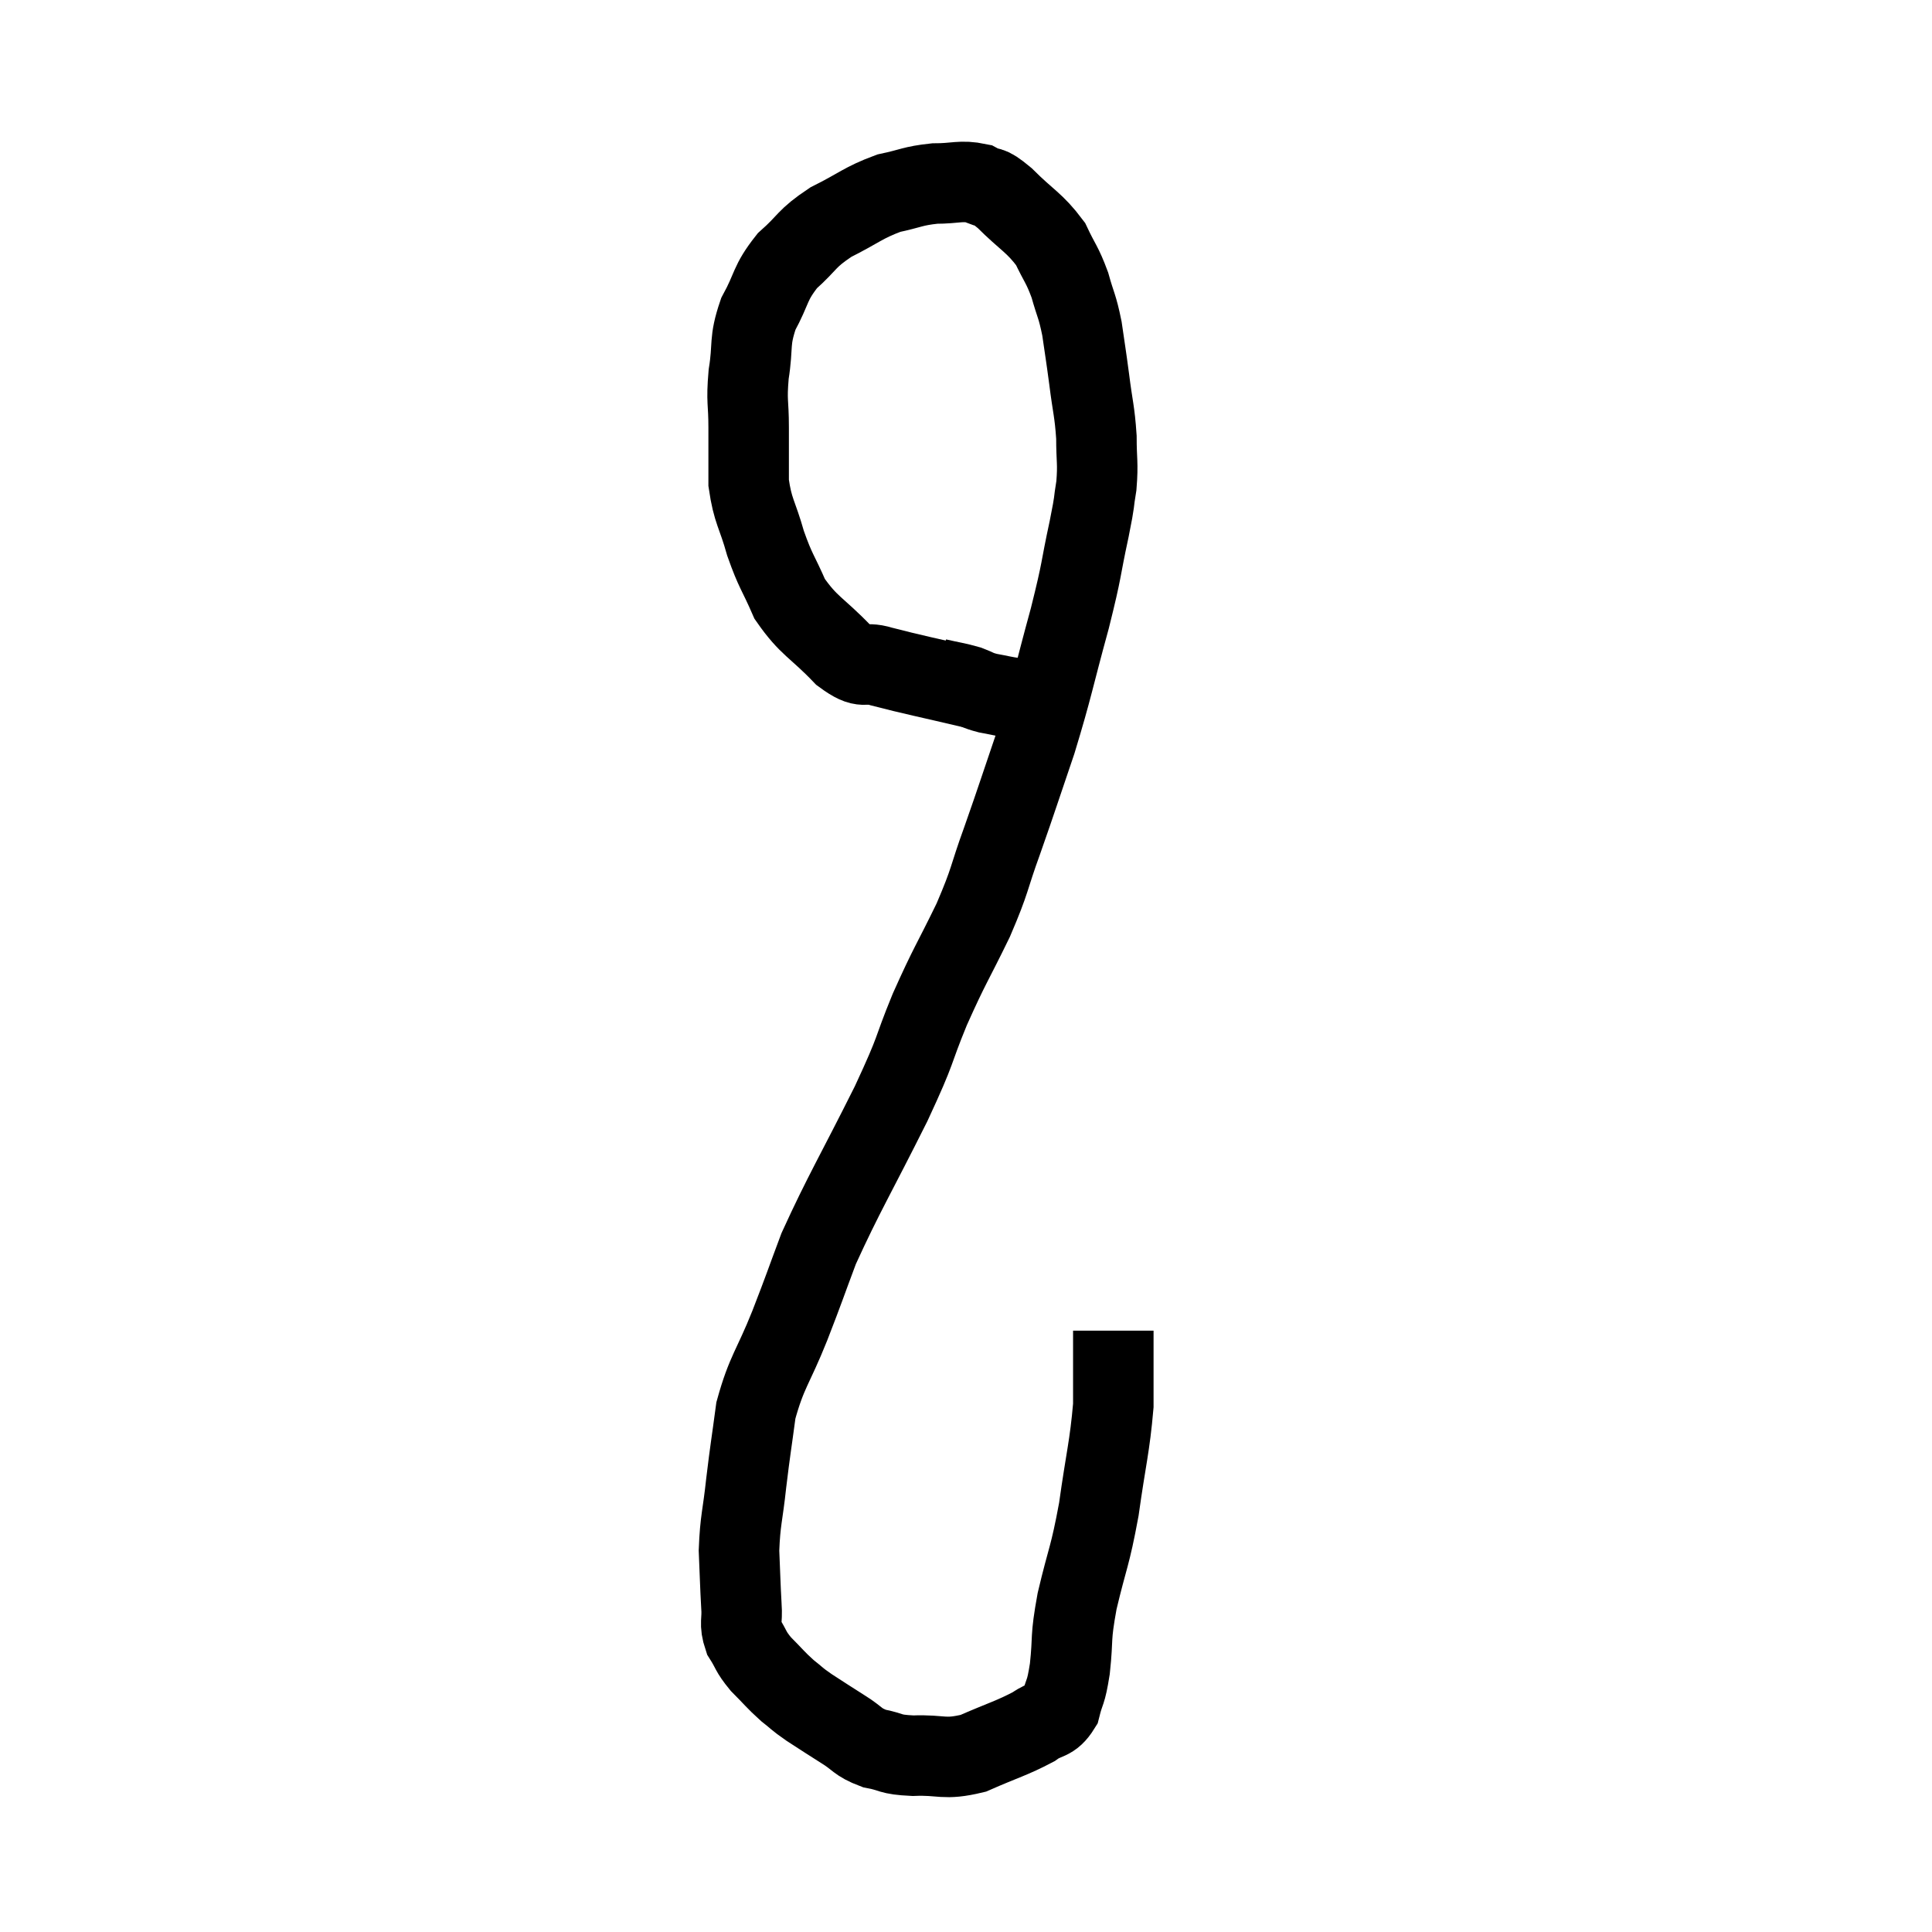 <svg width="48" height="48" viewBox="0 0 48 48" xmlns="http://www.w3.org/2000/svg"><path d="M 24.18 17.1 C 23.04 16.83, 22.71 16.77, 21.9 16.56 C 21.42 16.41, 21.51 16.68, 20.94 16.26 C 20.28 15.57, 20.1 15.57, 19.62 14.88 C 19.32 14.19, 19.275 14.22, 19.02 13.5 C 18.81 12.75, 18.705 12.72, 18.6 12 C 18.6 11.31, 18.6 11.295, 18.6 10.62 C 18.6 9.96, 18.54 10.005, 18.6 9.3 C 18.72 8.55, 18.6 8.505, 18.84 7.8 C 19.2 7.14, 19.11 7.05, 19.56 6.48 C 20.1 6, 20.01 5.94, 20.64 5.52 C 21.36 5.16, 21.435 5.04, 22.08 4.8 C 22.65 4.68, 22.665 4.62, 23.22 4.56 C 23.76 4.56, 23.865 4.47, 24.3 4.56 C 24.63 4.74, 24.51 4.545, 24.96 4.92 C 25.53 5.49, 25.695 5.52, 26.1 6.06 C 26.34 6.57, 26.385 6.555, 26.58 7.08 C 26.73 7.62, 26.76 7.575, 26.88 8.16 C 26.97 8.79, 26.97 8.745, 27.06 9.42 C 27.15 10.14, 27.195 10.2, 27.24 10.86 C 27.24 11.46, 27.285 11.49, 27.24 12.06 C 27.15 12.6, 27.225 12.315, 27.06 13.14 C 26.82 14.25, 26.91 14.04, 26.58 15.36 C 26.16 16.89, 26.16 17.04, 25.74 18.42 C 25.32 19.65, 25.29 19.77, 24.9 20.88 C 24.54 21.87, 24.63 21.81, 24.18 22.86 C 23.64 23.97, 23.61 23.94, 23.1 25.08 C 22.62 26.25, 22.83 25.935, 22.14 27.42 C 21.24 29.22, 20.97 29.64, 20.34 31.02 C 19.98 31.98, 20.01 31.935, 19.62 32.94 C 19.2 33.99, 19.05 34.065, 18.78 35.04 C 18.66 35.94, 18.645 35.97, 18.54 36.84 C 18.45 37.68, 18.39 37.755, 18.36 38.52 C 18.39 39.21, 18.39 39.36, 18.42 39.9 C 18.45 40.29, 18.36 40.32, 18.48 40.68 C 18.69 41.01, 18.63 41.01, 18.9 41.34 C 19.23 41.67, 19.26 41.73, 19.56 42 C 19.83 42.21, 19.755 42.18, 20.1 42.42 C 20.52 42.69, 20.535 42.705, 20.94 42.96 C 21.33 43.2, 21.285 43.275, 21.72 43.44 C 22.2 43.53, 22.065 43.59, 22.68 43.62 C 23.43 43.59, 23.43 43.74, 24.18 43.56 C 24.93 43.23, 25.14 43.185, 25.68 42.9 C 26.01 42.66, 26.115 42.78, 26.34 42.42 C 26.46 41.94, 26.475 42.12, 26.58 41.46 C 26.67 40.62, 26.58 40.77, 26.76 39.78 C 27.03 38.64, 27.075 38.715, 27.3 37.5 C 27.48 36.21, 27.57 35.955, 27.66 34.92 C 27.66 34.14, 27.66 33.825, 27.66 33.36 C 27.66 33.21, 27.66 33.135, 27.66 33.06 C 27.66 33.06, 27.66 33.06, 27.66 33.06 L 27.66 33.06" fill="none" stroke="black" stroke-width="2"></path><path d="M 23.28 16.86 C 23.67 16.95, 23.745 16.95, 24.06 17.04 C 24.3 17.13, 24.255 17.145, 24.54 17.22 C 24.87 17.28, 24.96 17.31, 25.2 17.34 C 25.35 17.34, 25.425 17.34, 25.5 17.34 L 25.5 17.34" fill="none" stroke="black" stroke-width="2"></path></svg>